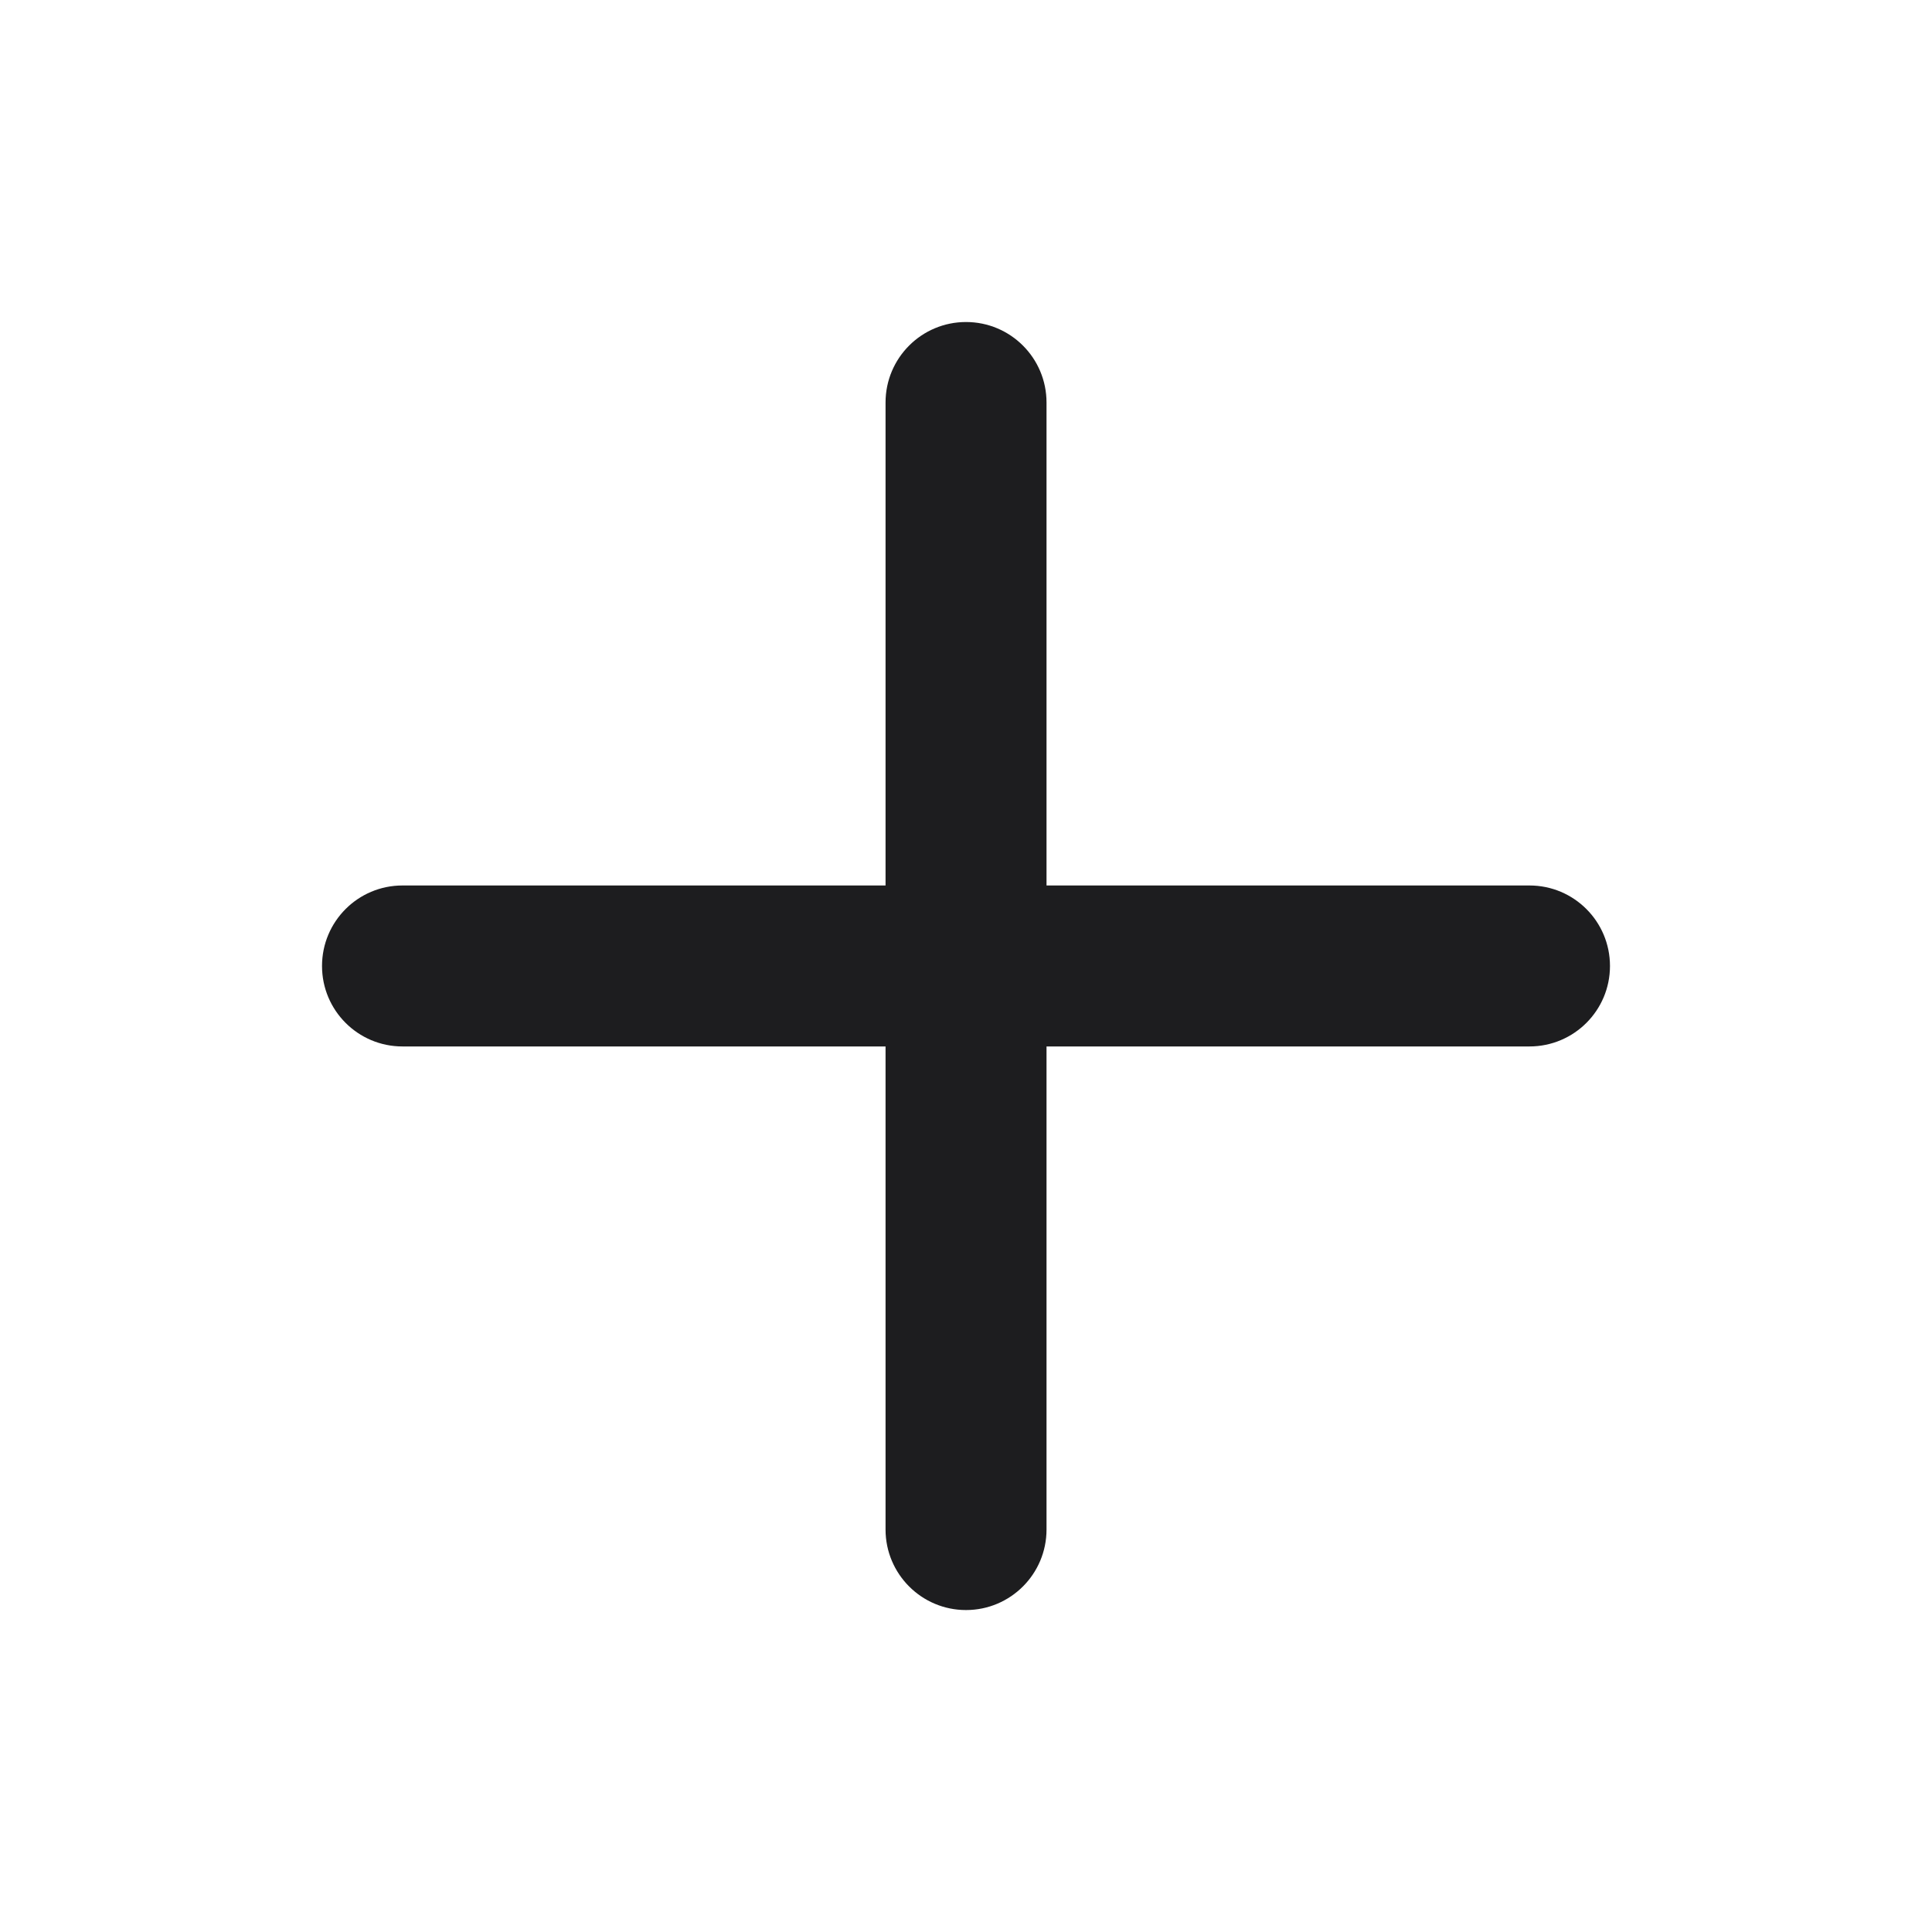 <svg width="28" height="28" viewBox="0 0 28 28" fill="none" xmlns="http://www.w3.org/2000/svg">
<g id="&#208;&#159;&#208;&#187;&#209;&#142;&#209;&#129; &#208;&#184; &#208;&#188;&#208;&#184;&#208;&#189;&#209;&#131;&#209;&#129;">
<path id="Vector (Stroke)" fill-rule="evenodd" clip-rule="evenodd" d="M14 4.667C14.645 4.667 15.167 5.189 15.167 5.834V22.167C15.167 22.811 14.645 23.334 14 23.334C13.356 23.334 12.834 22.811 12.834 22.167V5.834C12.834 5.189 13.356 4.667 14 4.667Z" fill="#1D1D1F"/>
<path id="Vector (Stroke)_2" fill-rule="evenodd" clip-rule="evenodd" d="M4.667 14C4.667 13.355 5.189 12.833 5.833 12.833H22.166C22.811 12.833 23.333 13.355 23.333 14C23.333 14.644 22.811 15.166 22.166 15.166H5.833C5.189 15.166 4.667 14.644 4.667 14Z" fill="#1D1D1F"/>
</g>
</svg>
